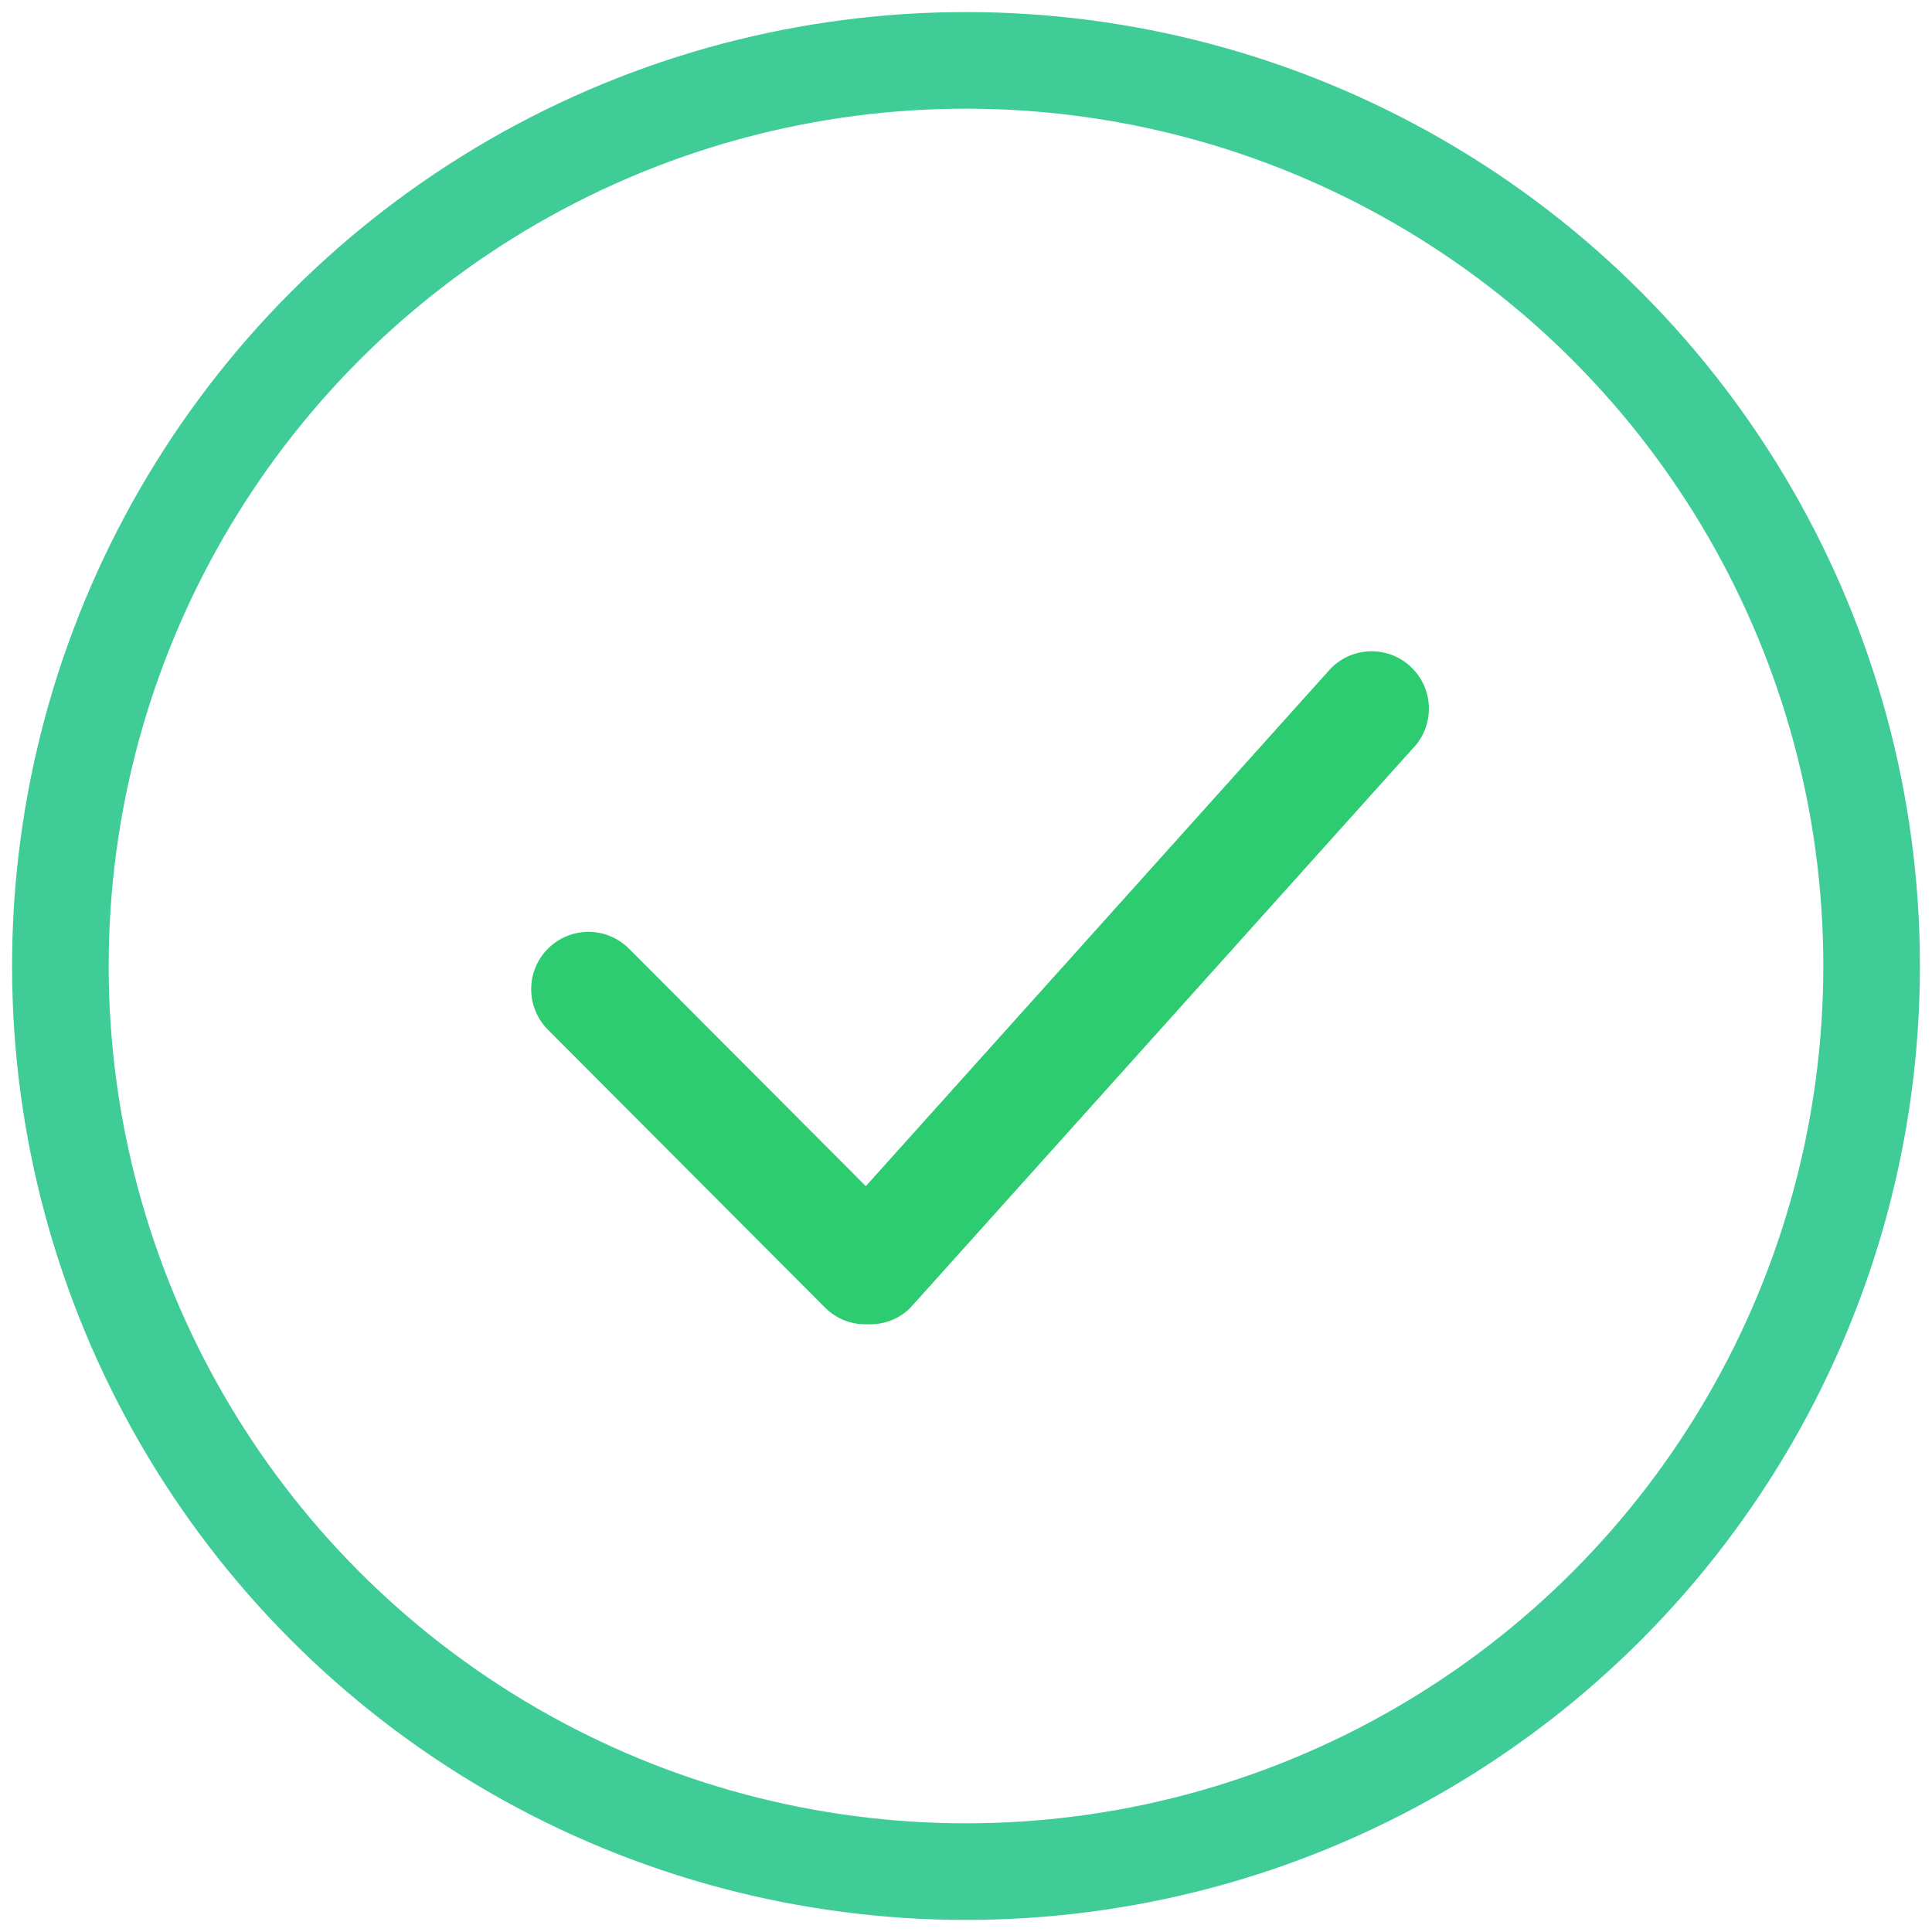 <?xml version="1.0" encoding="UTF-8"?>
<svg width="40px" height="40px" viewBox="0 0 40 40" version="1.1" xmlns="http://www.w3.org/2000/svg" xmlns:xlink="http://www.w3.org/1999/xlink">
    <!-- Generator: Sketch 46.2 (44496) - http://www.bohemiancoding.com/sketch -->
    <title>ic_confirmedTick</title>
    <desc>Created with Sketch.</desc>
    <defs></defs>
    <g id="Final" stroke="none" stroke-width="1" fill="none" fill-rule="evenodd">
        <g id="8-Onboarding" transform="translate(-695, -185)">
            <g id="Group-3" transform="translate(86, 89)">
                <g id="Group-15" transform="translate(609, 92)">
                    <g id="Group-40">
                        <g id="ic_confirmedTick" transform="translate(0, 4)">
                            <circle id="Oval" stroke="#3FCC97" stroke-width="2" cx="20" cy="20" r="18.75"></circle>
                            <g id="Confirm" transform="translate(10.5, 13)" fill="#2ECC71">
                                <path d="M18.736,2.512 L8.351,14.073 C8.108,14.318 7.786,14.43 7.467,14.417 C7.149,14.43 6.826,14.318 6.582,14.073 L0.845,8.32 C0.382,7.856 0.382,7.104 0.845,6.641 C1.308,6.177 2.058,6.177 2.522,6.641 L7.426,11.558 L17.059,0.832 C17.523,0.368 18.273,0.368 18.736,0.832 C19.2,1.296 19.2,2.048 18.736,2.512 L18.736,2.512 Z" id="Shape"></path>
                            </g>
                        </g>
                    </g>
                </g>
            </g>
        </g>
    </g>
</svg>